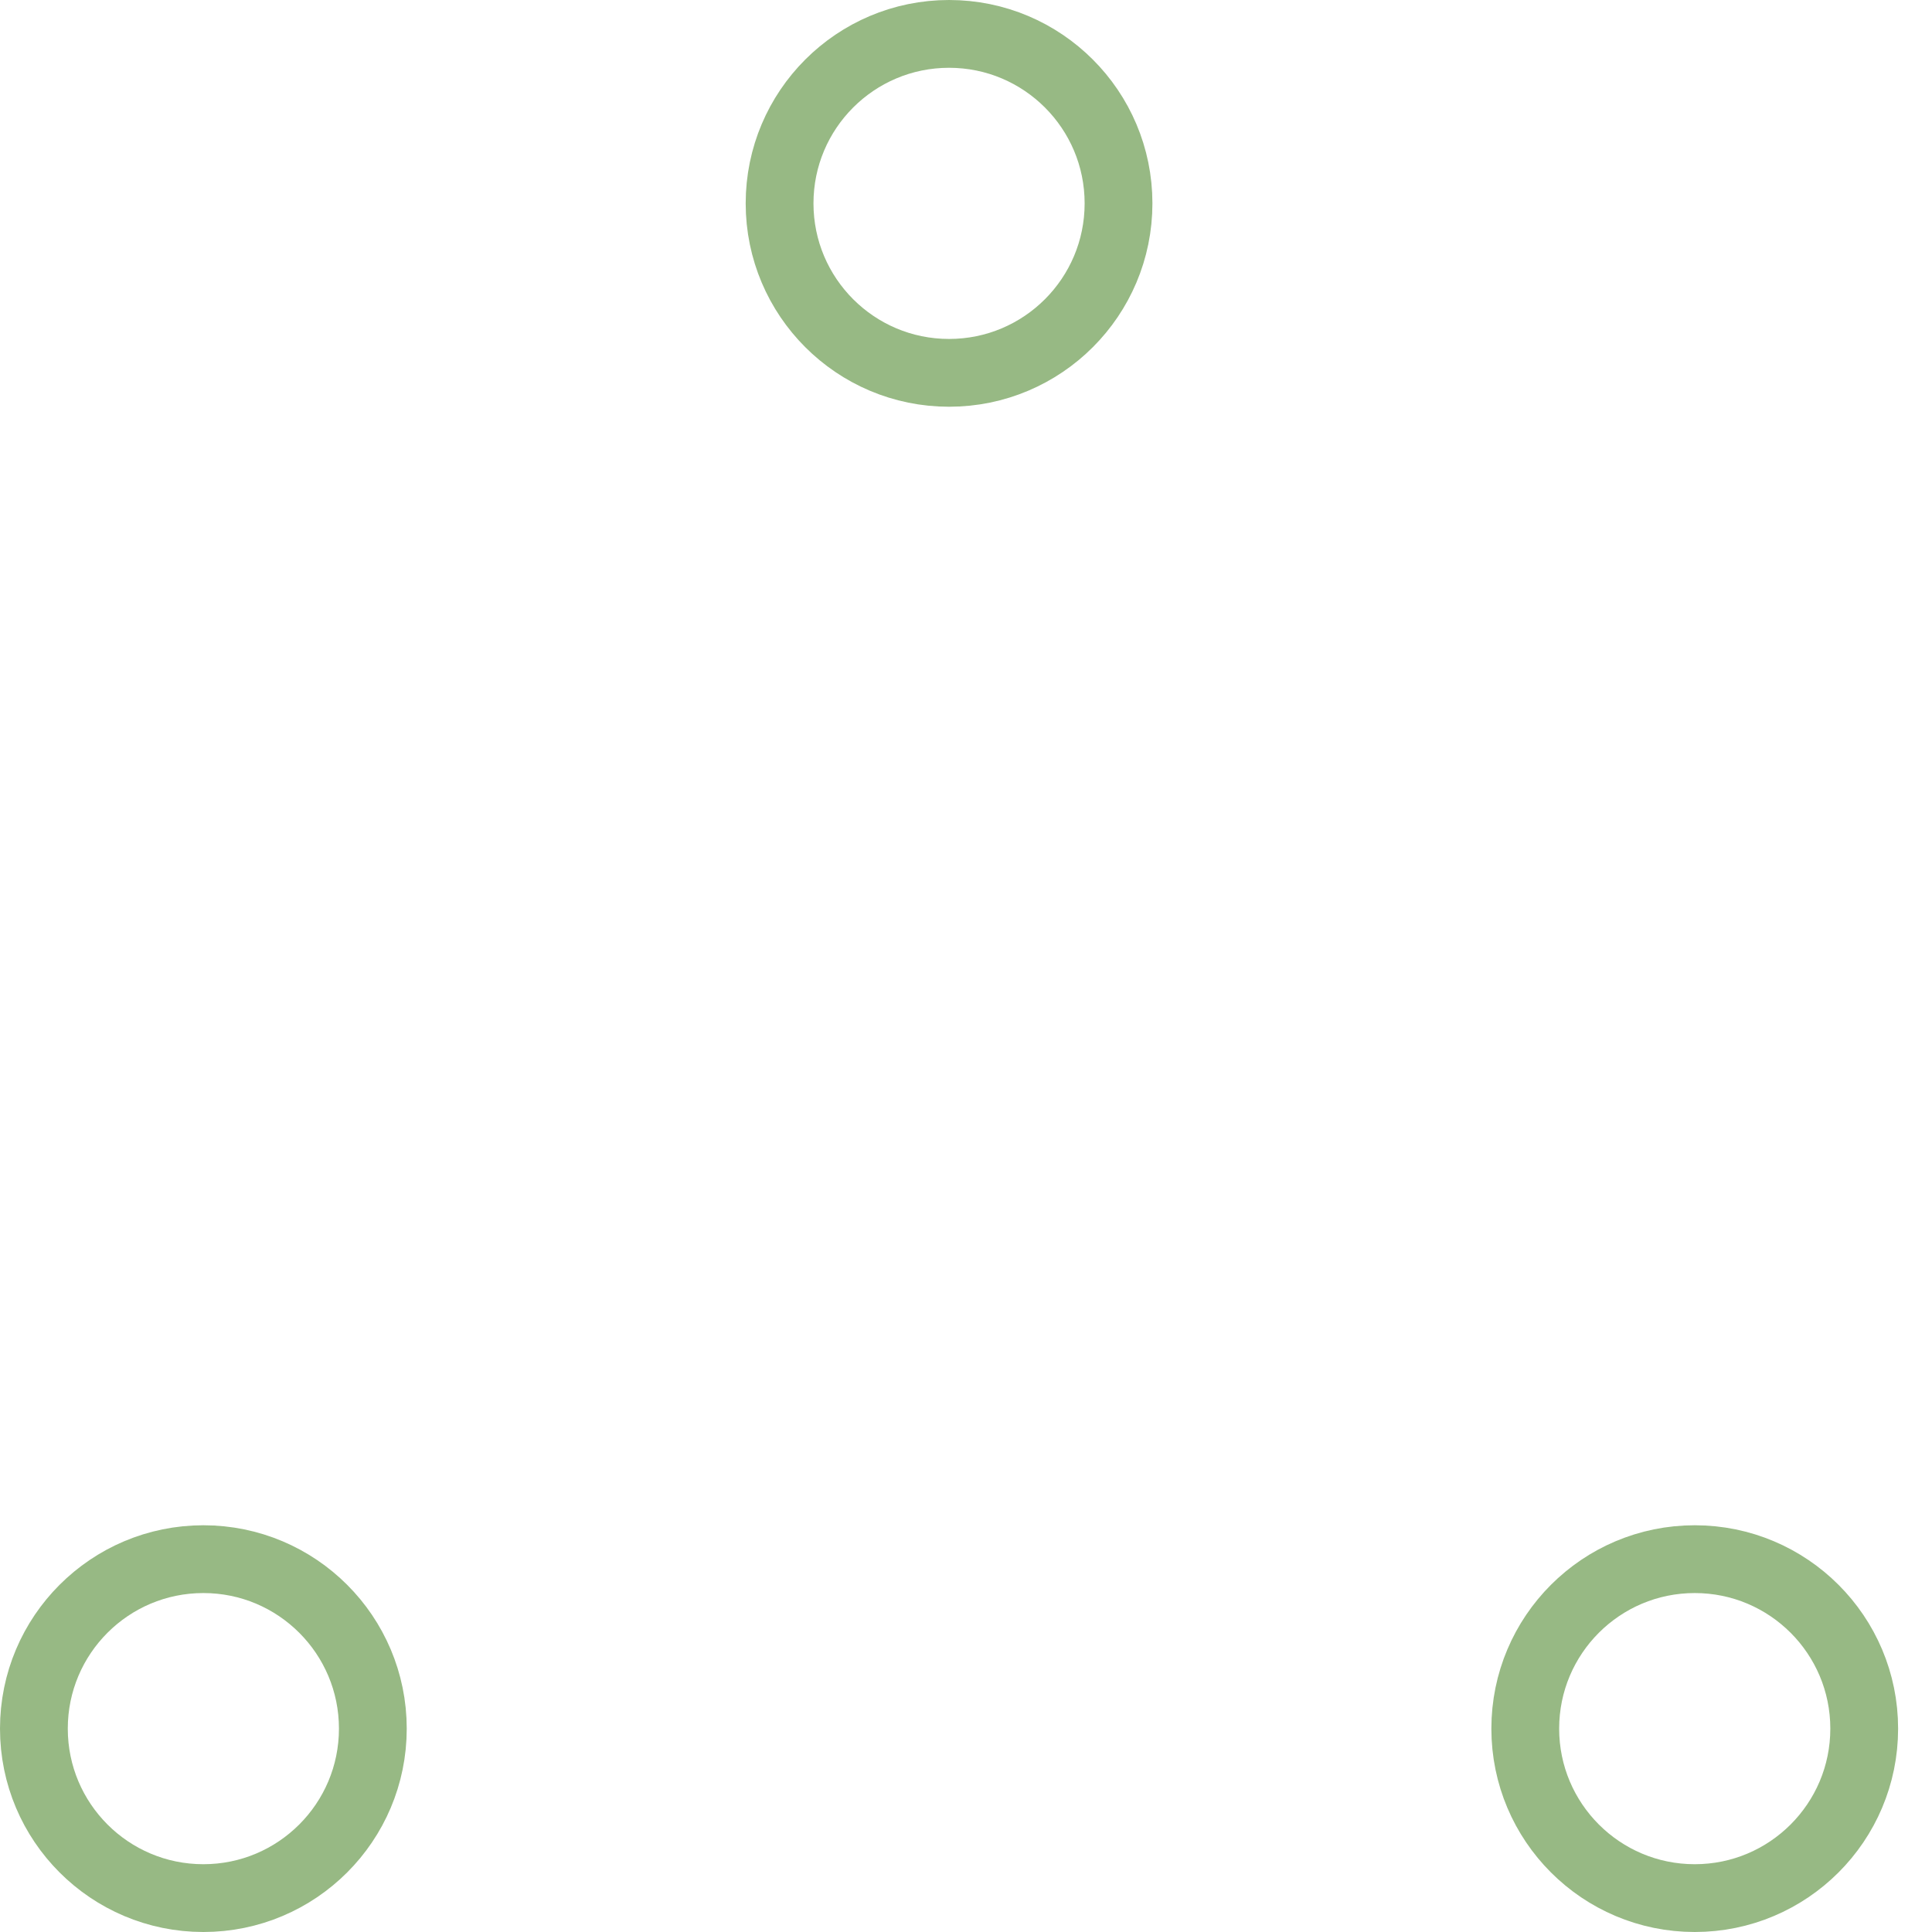 <!-- By Sam Herbert (@sherb), for everyone. More @ http://goo.gl/7AJzbL -->
<!-- Todo: add easing -->
<svg width="80" height="80" viewBox="0 0 57 57" xmlns="http://www.w3.org/2000/svg" stroke="#97b984">
    <g fill="none" fill-rule="evenodd">
        <g transform="translate(1 1)" stroke-width="2">
            <circle cx="5" cy="50" r="5">
                <animate attributeName="cy"
                    begin="0s" dur="2.2s"
                    values="50;5;50;50"
                    calcMode="linear"
                    repeatCount="indefinite" />
                <animate attributeName="cx"
                    begin="0s" dur="2.2s"
                    values="5;27;49;5"
                    calcMode="linear"
                    repeatCount="indefinite" />
            </circle>
            <circle cx="27" cy="5" r="5">
                <animate attributeName="cy"
                    begin="0s" dur="2.2s"
                    from="5" to="5"
                    values="5;50;50;5"
                    calcMode="linear"
                    repeatCount="indefinite" />
                <animate attributeName="cx"
                    begin="0s" dur="2.2s"
                    from="27" to="27"
                    values="27;49;5;27"
                    calcMode="linear"
                    repeatCount="indefinite" />
            </circle>
            <circle cx="49" cy="50" r="5">
                <animate attributeName="cy"
                    begin="0s" dur="2.2s"
                    values="50;50;5;50"
                    calcMode="linear"
                    repeatCount="indefinite" />
                <animate attributeName="cx"
                    from="49" to="49"
                    begin="0s" dur="2.2s"
                    values="49;5;27;49"
                    calcMode="linear"
                    repeatCount="indefinite" />
            </circle>
        </g>
    </g>
</svg>